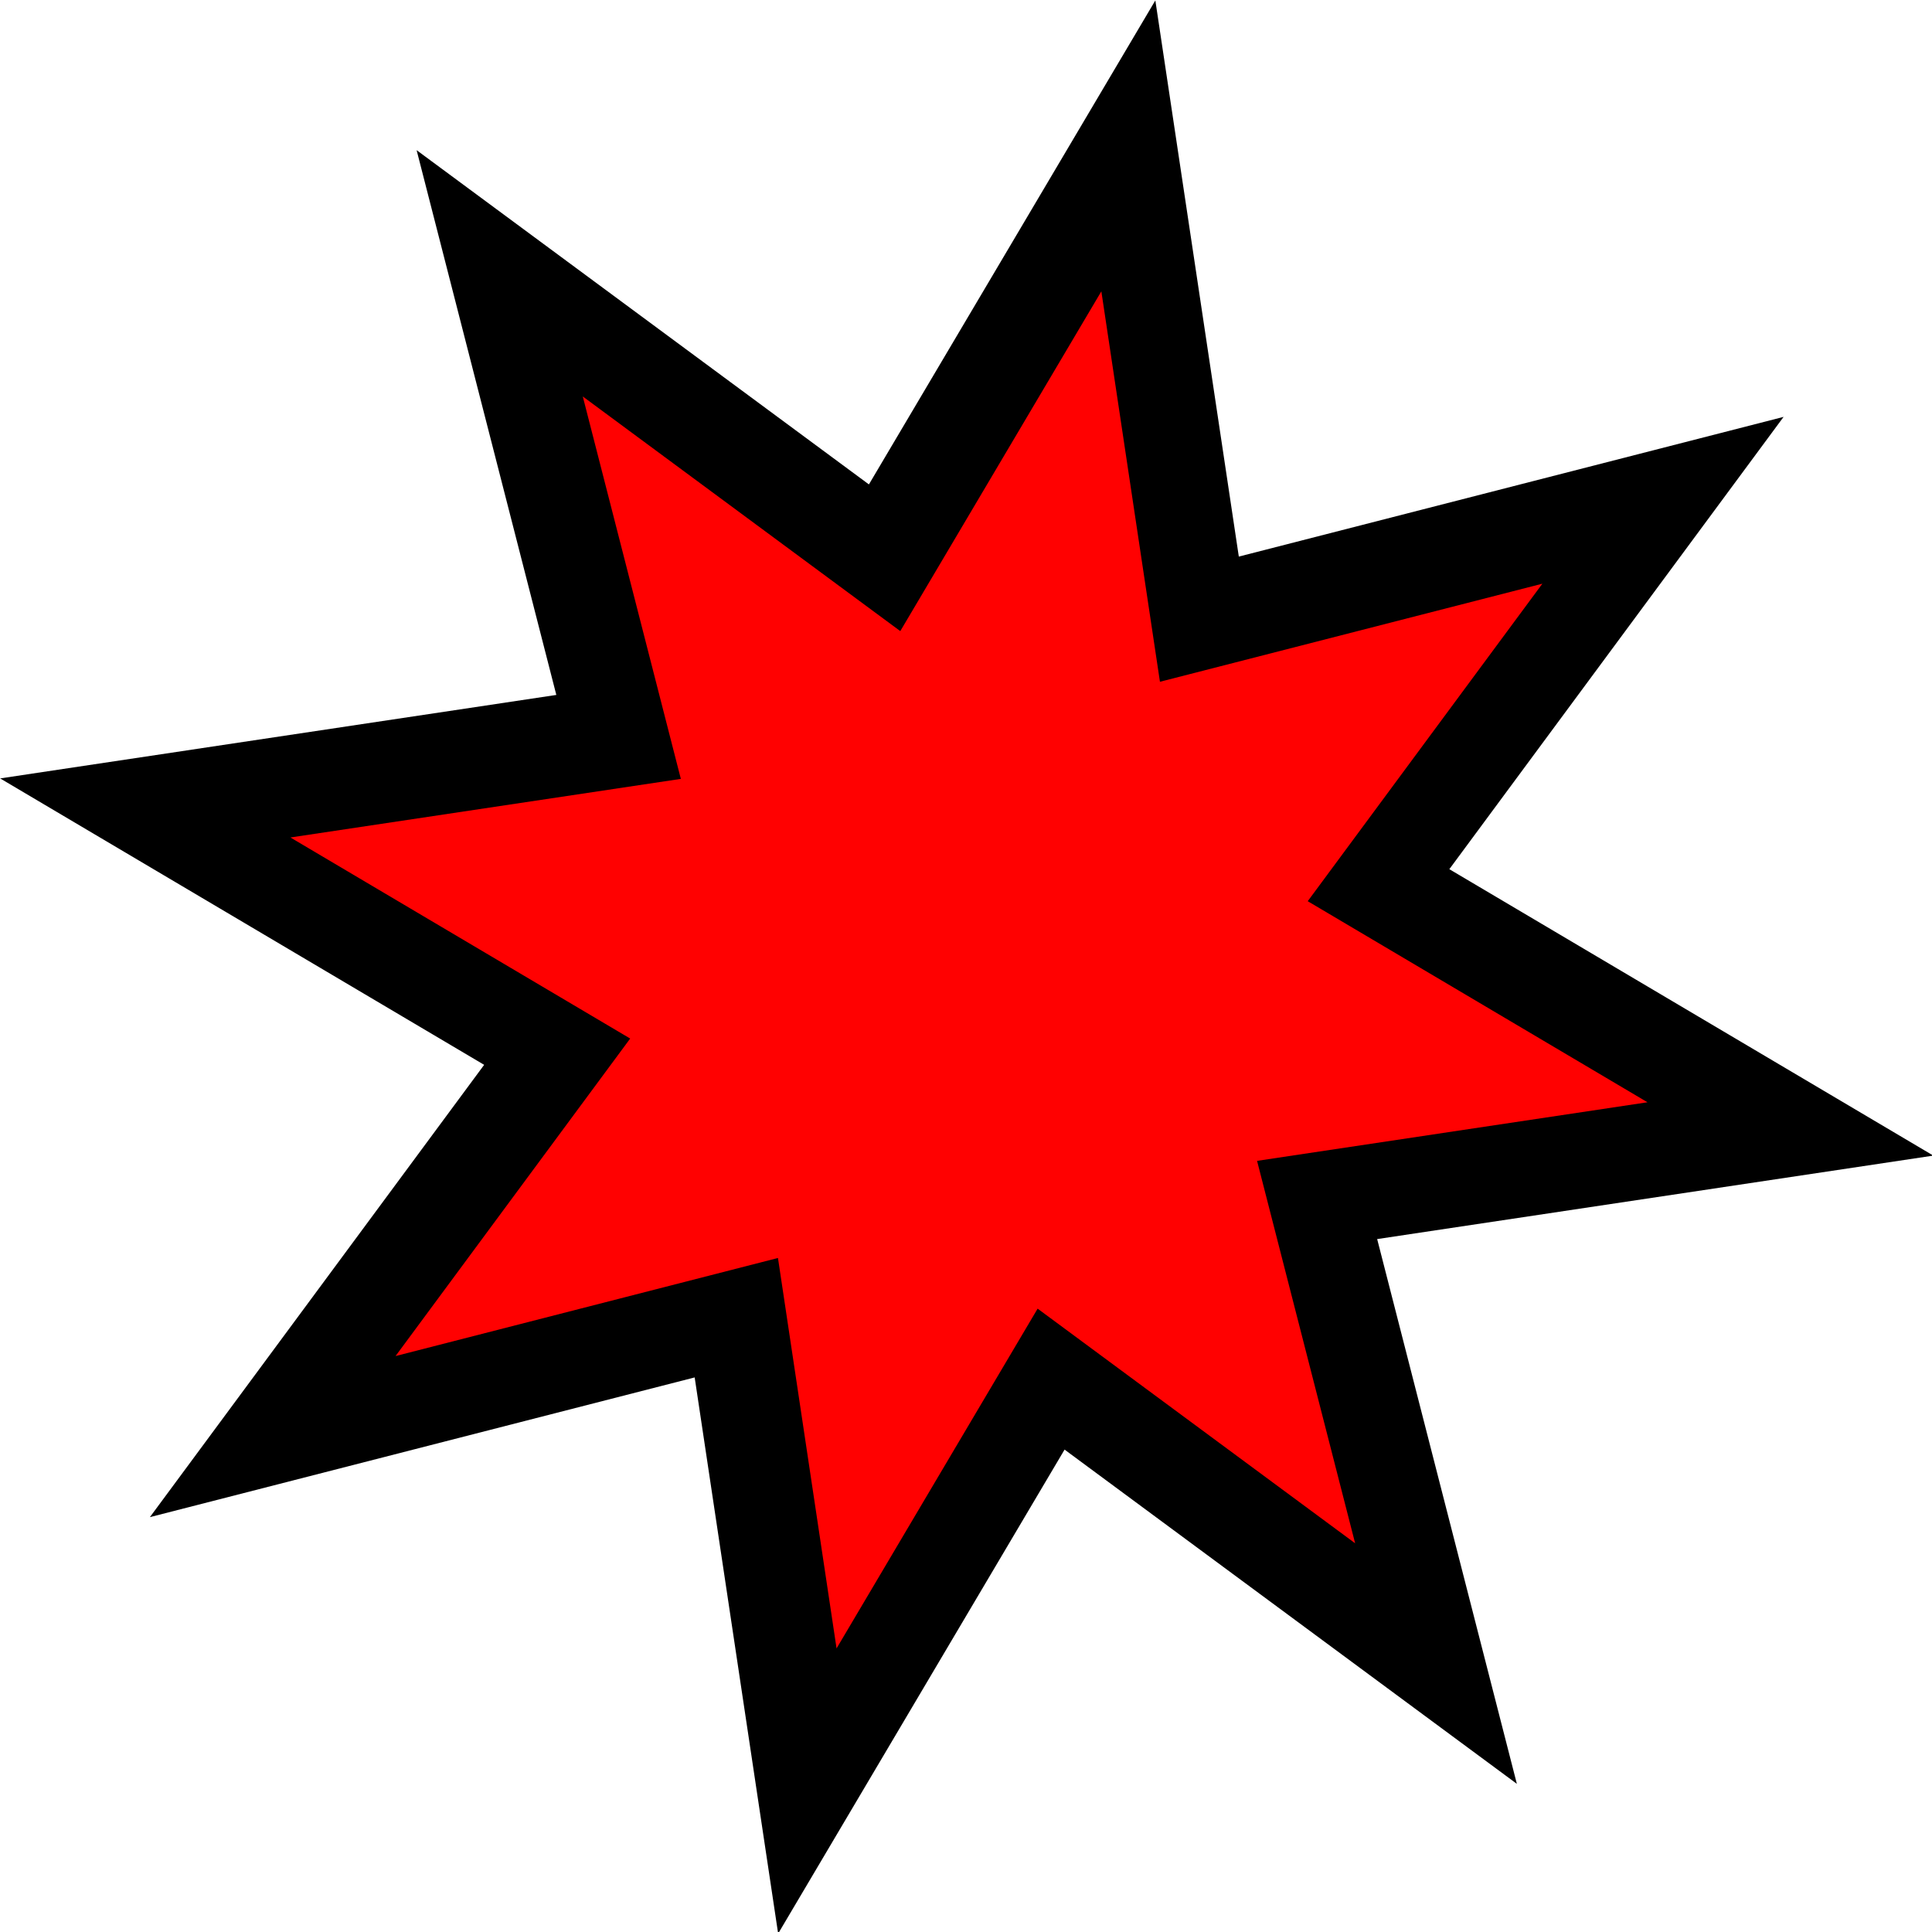<?xml version="1.0" encoding="UTF-8" standalone="no"?>
<!-- Created with Inkscape (http://www.inkscape.org/) -->

<svg
   xmlns:dc="http://purl.org/dc/elements/1.1/"
   xmlns:cc="http://creativecommons.org/ns#"
   xmlns:rdf="http://www.w3.org/1999/02/22-rdf-syntax-ns#"
   xmlns:svg="http://www.w3.org/2000/svg"
   xmlns="http://www.w3.org/2000/svg"
   xmlns:sodipodi="http://sodipodi.sourceforge.net/DTD/sodipodi-0.dtd"
   xmlns:inkscape="http://www.inkscape.org/namespaces/inkscape"
   width="50"
   height="50"
   id="svg2"
   version="1.1"
   inkscape:version="0.48.1 r9760"
   sodipodi:docname="map_graphics.svg"
   inkscape:export-filename="/home/luca/Projects/flappy/UserClient/Assets/supply_centre-big1.png"
   inkscape:export-xdpi="180"
   inkscape:export-ydpi="180">
  <defs
     id="defs4" />
  <sodipodi:namedview
     id="base"
     pagecolor="#ffffff"
     bordercolor="#666666"
     borderopacity="1.0"
     inkscape:pageopacity="0.0"
     inkscape:pageshadow="2"
     inkscape:zoom="1"
     inkscape:cx="12.304965"
     inkscape:cy="25"
     inkscape:document-units="px"
     inkscape:current-layer="layer1"
     showgrid="false"
     inkscape:window-width="890"
     inkscape:window-height="1023"
     inkscape:window-x="1920"
     inkscape:window-y="24"
     inkscape:window-maximized="0" />
  <g
     inkscape:label="Layer 1"
     inkscape:groupmode="layer"
     id="layer1"
     transform="translate(0,-1002.362)">
    <path
       sodipodi:type="star"
       style="opacity:1;fill:#000000;fill-opacity:1;stroke:none"
       id="path2985"
       sodipodi:sides="8"
       sodipodi:cx="208.57143"
       sodipodi:cy="275.21933"
       sodipodi:r1="168.78922"
       sodipodi:r2="84.3946"
       sodipodi:arg1="0.97809892"
       sodipodi:arg2="1.370798"
       inkscape:flatsided="false"
       inkscape:rounded="0"
       inkscape:randomized="0"
       d="m 302.857,415.219 -77.519,-57.288 -49.091,82.953 -14.306,-95.323 -93.369,23.944 57.288,-77.519 -82.953,-49.091 95.323,-14.306 -23.944,-93.369 77.519,57.288 49.091,-82.953 14.306,95.323 93.369,-23.944 -57.288,77.519 82.953,49.091 -95.323,14.306 z"
       inkscape:transform-center-x="-0.28031962"
       inkscape:transform-center-y="-2.1641696"
       transform="matrix(0.151,0,0,0.151,-6.475,985.83)"
       inkscape:export-filename="/home/luca/Projects/flappy/UserClient/Assets/supply_centre.png"
       inkscape:export-xdpi="90"
       inkscape:export-ydpi="90" />
    <path
       transform="matrix(0.106,0,0,0.106,2.968,998.289)"
       inkscape:transform-center-y="-1.5148708"
       inkscape:transform-center-x="-0.19622402"
       d="m 302.857,415.219 -77.519,-57.288 -49.091,82.953 -14.306,-95.323 -93.369,23.944 57.288,-77.519 -82.953,-49.091 95.323,-14.306 -23.944,-93.369 77.519,57.288 49.091,-82.953 14.306,95.323 93.369,-23.944 -57.288,77.519 82.953,49.091 -95.323,14.306 z"
       inkscape:randomized="0"
       inkscape:rounded="0"
       inkscape:flatsided="false"
       sodipodi:arg2="1.370798"
       sodipodi:arg1="0.97809892"
       sodipodi:r2="84.3946"
       sodipodi:r1="168.78922"
       sodipodi:cy="275.21933"
       sodipodi:cx="208.57143"
       sodipodi:sides="8"
       id="path2989"
       style="opacity:1;fill:#ff0101;fill-opacity:1;stroke:none"
       sodipodi:type="star"
       inkscape:export-filename="/home/luca/Projects/flappy/UserClient/Assets/supply_centre.png"
       inkscape:export-xdpi="90"
       inkscape:export-ydpi="90" />
  </g>
</svg>
